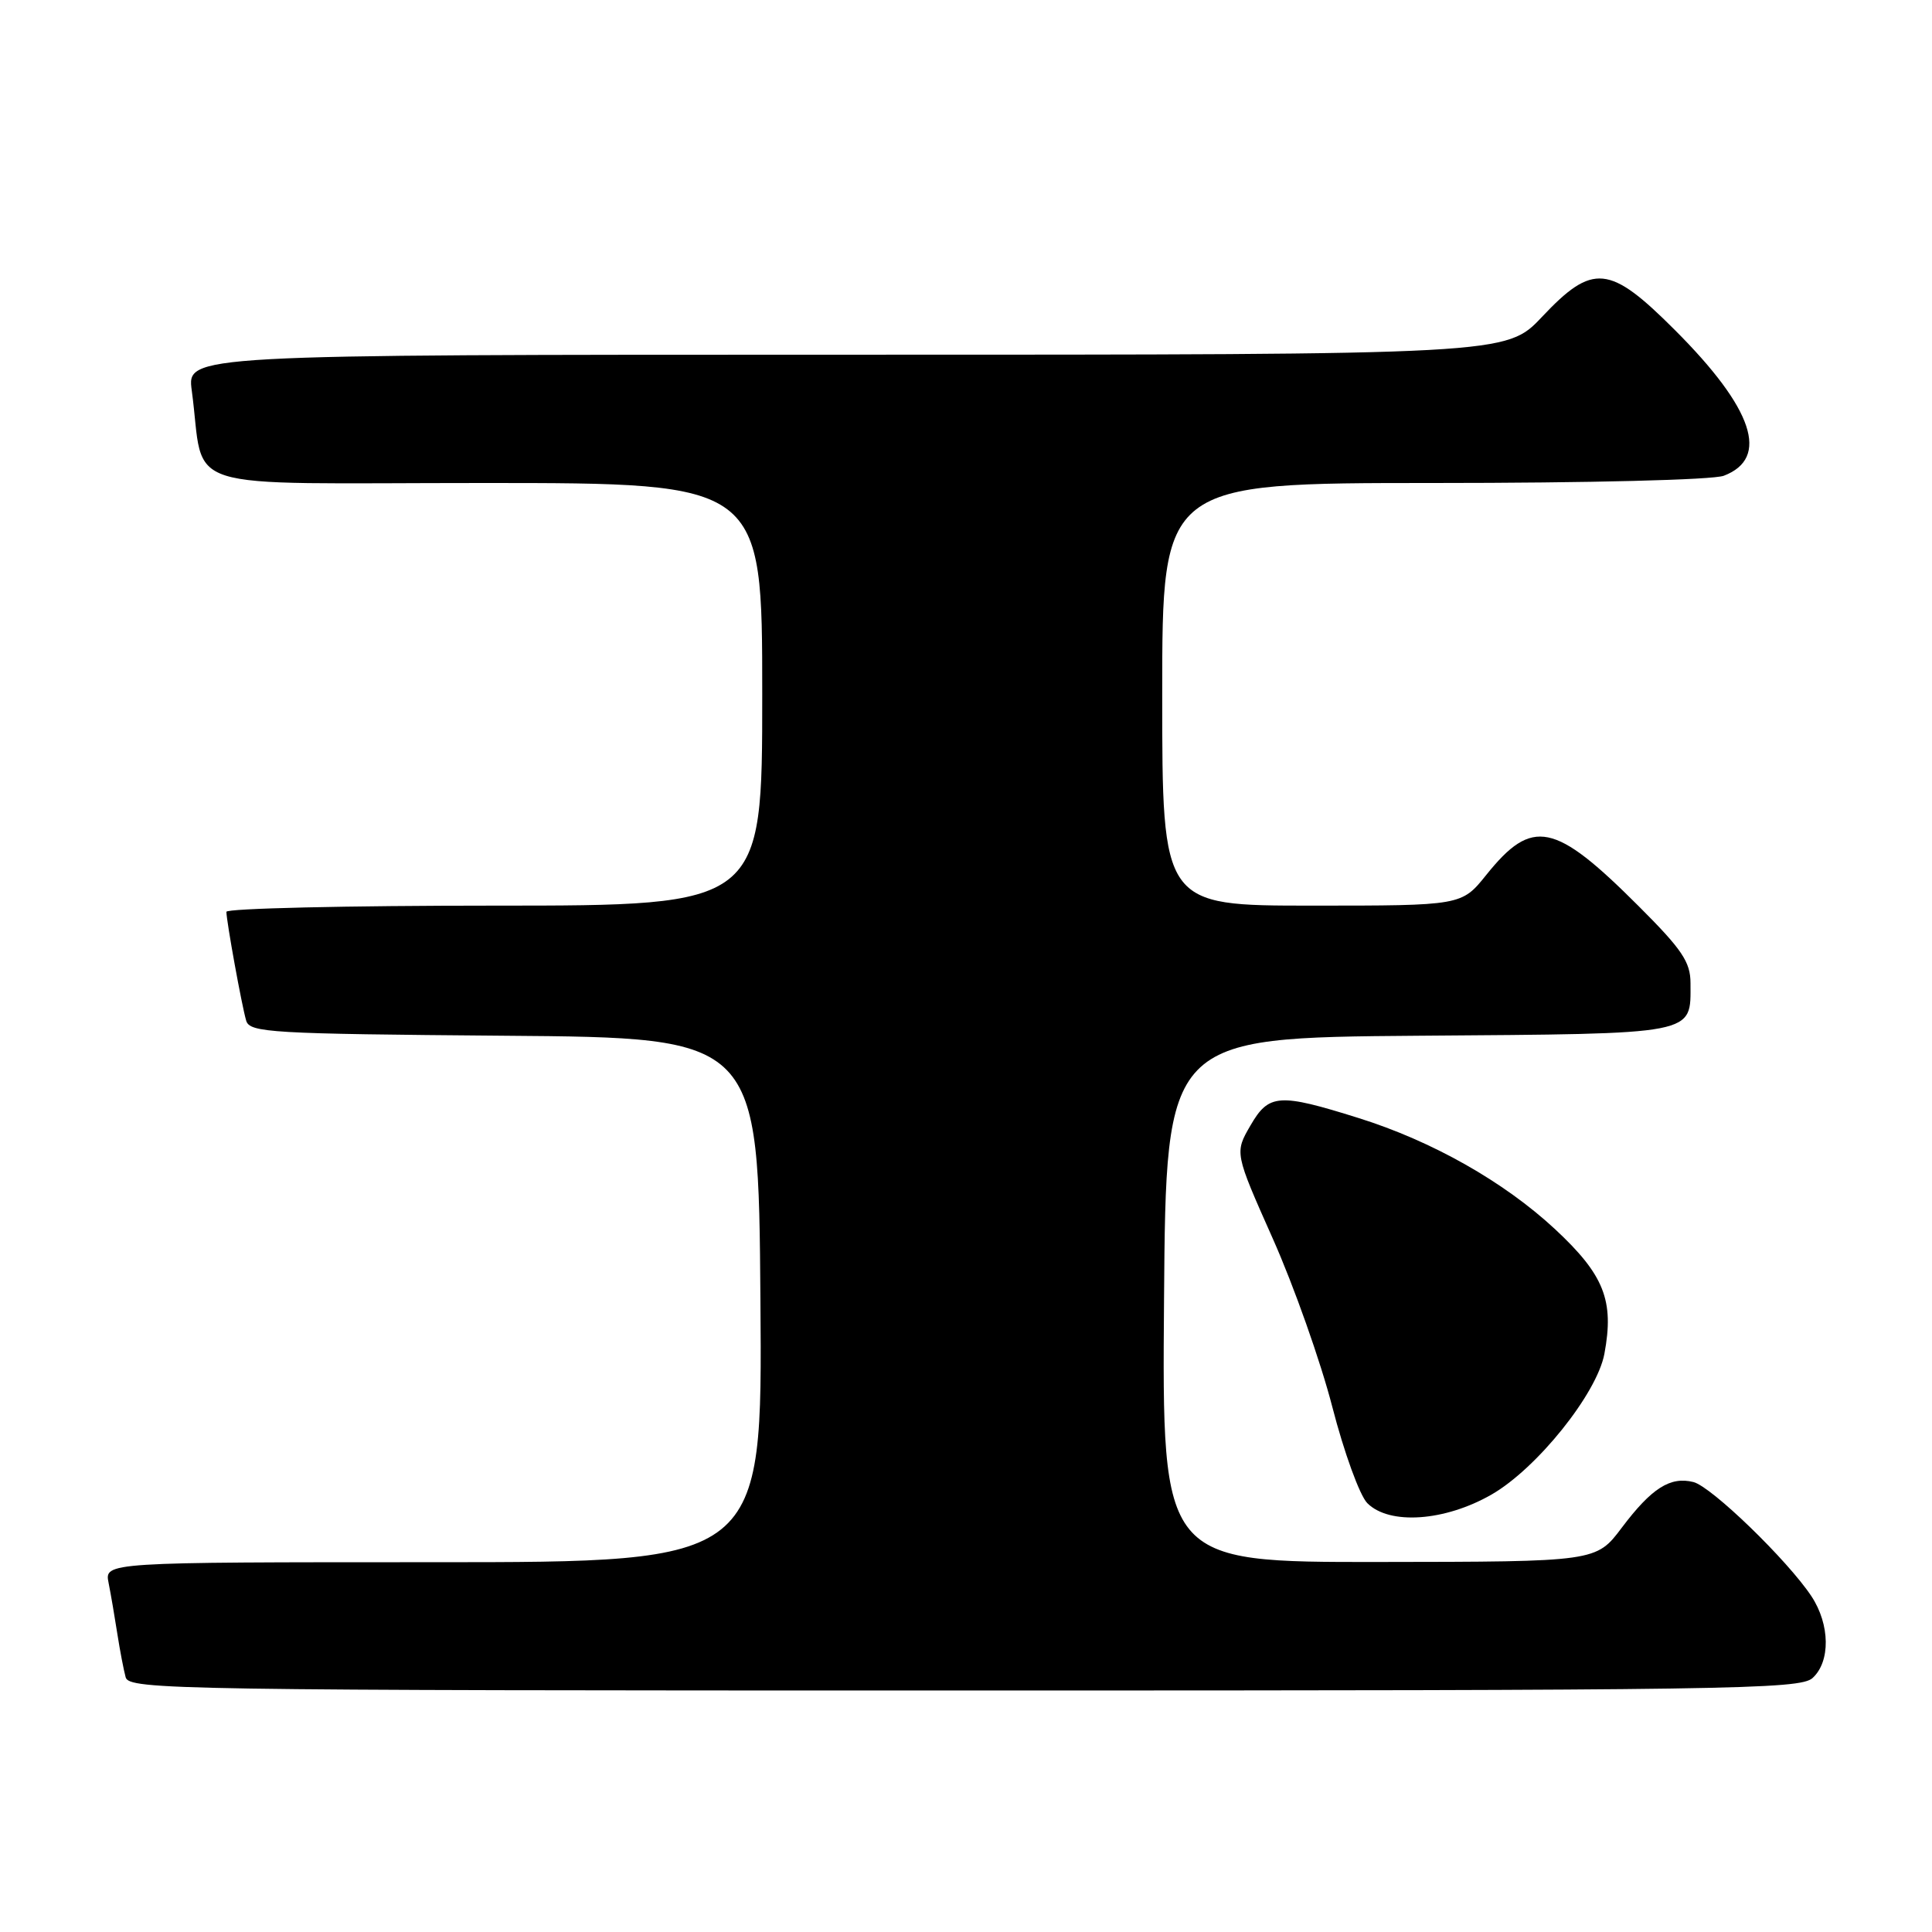 <?xml version="1.0" encoding="UTF-8" standalone="no"?>
<!DOCTYPE svg PUBLIC "-//W3C//DTD SVG 1.1//EN" "http://www.w3.org/Graphics/SVG/1.1/DTD/svg11.dtd" >
<svg xmlns="http://www.w3.org/2000/svg" xmlns:xlink="http://www.w3.org/1999/xlink" version="1.1" viewBox="0 0 256 256">
 <g >
 <path fill="currentColor"
d=" M 240.17 222.35 C 242.56 220.18 242.50 215.27 240.03 211.52 C 236.88 206.76 226.79 196.99 224.39 196.38 C 221.32 195.61 218.85 197.18 214.90 202.42 C 211.50 206.94 211.50 206.94 182.74 206.97 C 153.97 207.00 153.97 207.00 154.24 172.25 C 154.50 137.50 154.50 137.50 188.00 137.24 C 225.19 136.96 224.00 137.19 224.00 130.27 C 224.00 127.47 222.88 125.81 217.12 120.06 C 205.98 108.92 203.05 108.32 196.94 115.93 C 193.67 120.00 193.67 120.00 173.83 120.00 C 154.00 120.00 154.00 120.00 154.00 92.00 C 154.00 64.00 154.00 64.00 189.93 64.00 C 210.59 64.00 226.95 63.59 228.41 63.04 C 234.53 60.71 232.34 54.14 221.95 43.75 C 213.26 35.05 211.07 34.83 204.31 42.00 C 199.59 47.00 199.59 47.00 112.18 47.00 C 24.77 47.00 24.77 47.00 25.41 51.75 C 27.26 65.46 22.64 64.00 64.09 64.00 C 101.00 64.00 101.00 64.00 101.00 92.00 C 101.00 120.00 101.00 120.00 65.50 120.00 C 45.98 120.00 30.00 120.37 30.00 120.82 C 30.00 122.03 32.03 133.24 32.62 135.24 C 33.09 136.83 35.82 136.99 66.81 137.24 C 100.50 137.50 100.50 137.50 100.76 172.25 C 101.03 207.00 101.03 207.00 57.43 207.00 C 13.84 207.00 13.84 207.00 14.39 209.75 C 14.69 211.26 15.21 214.30 15.55 216.50 C 15.89 218.70 16.39 221.29 16.65 222.25 C 17.11 223.90 23.25 224.00 127.74 224.00 C 229.25 224.00 238.49 223.86 240.17 222.35 Z  M 197.63 198.04 C 203.64 194.59 211.60 184.67 212.59 179.39 C 213.91 172.33 212.56 168.93 206.05 162.87 C 199.28 156.58 189.75 151.19 180.00 148.14 C 169.45 144.83 168.13 144.93 165.70 149.12 C 163.59 152.75 163.59 152.75 168.65 164.12 C 171.44 170.38 174.99 180.42 176.54 186.43 C 178.09 192.44 180.17 198.17 181.18 199.18 C 184.10 202.10 191.44 201.59 197.63 198.04 Z "/>
</g>
</svg>
